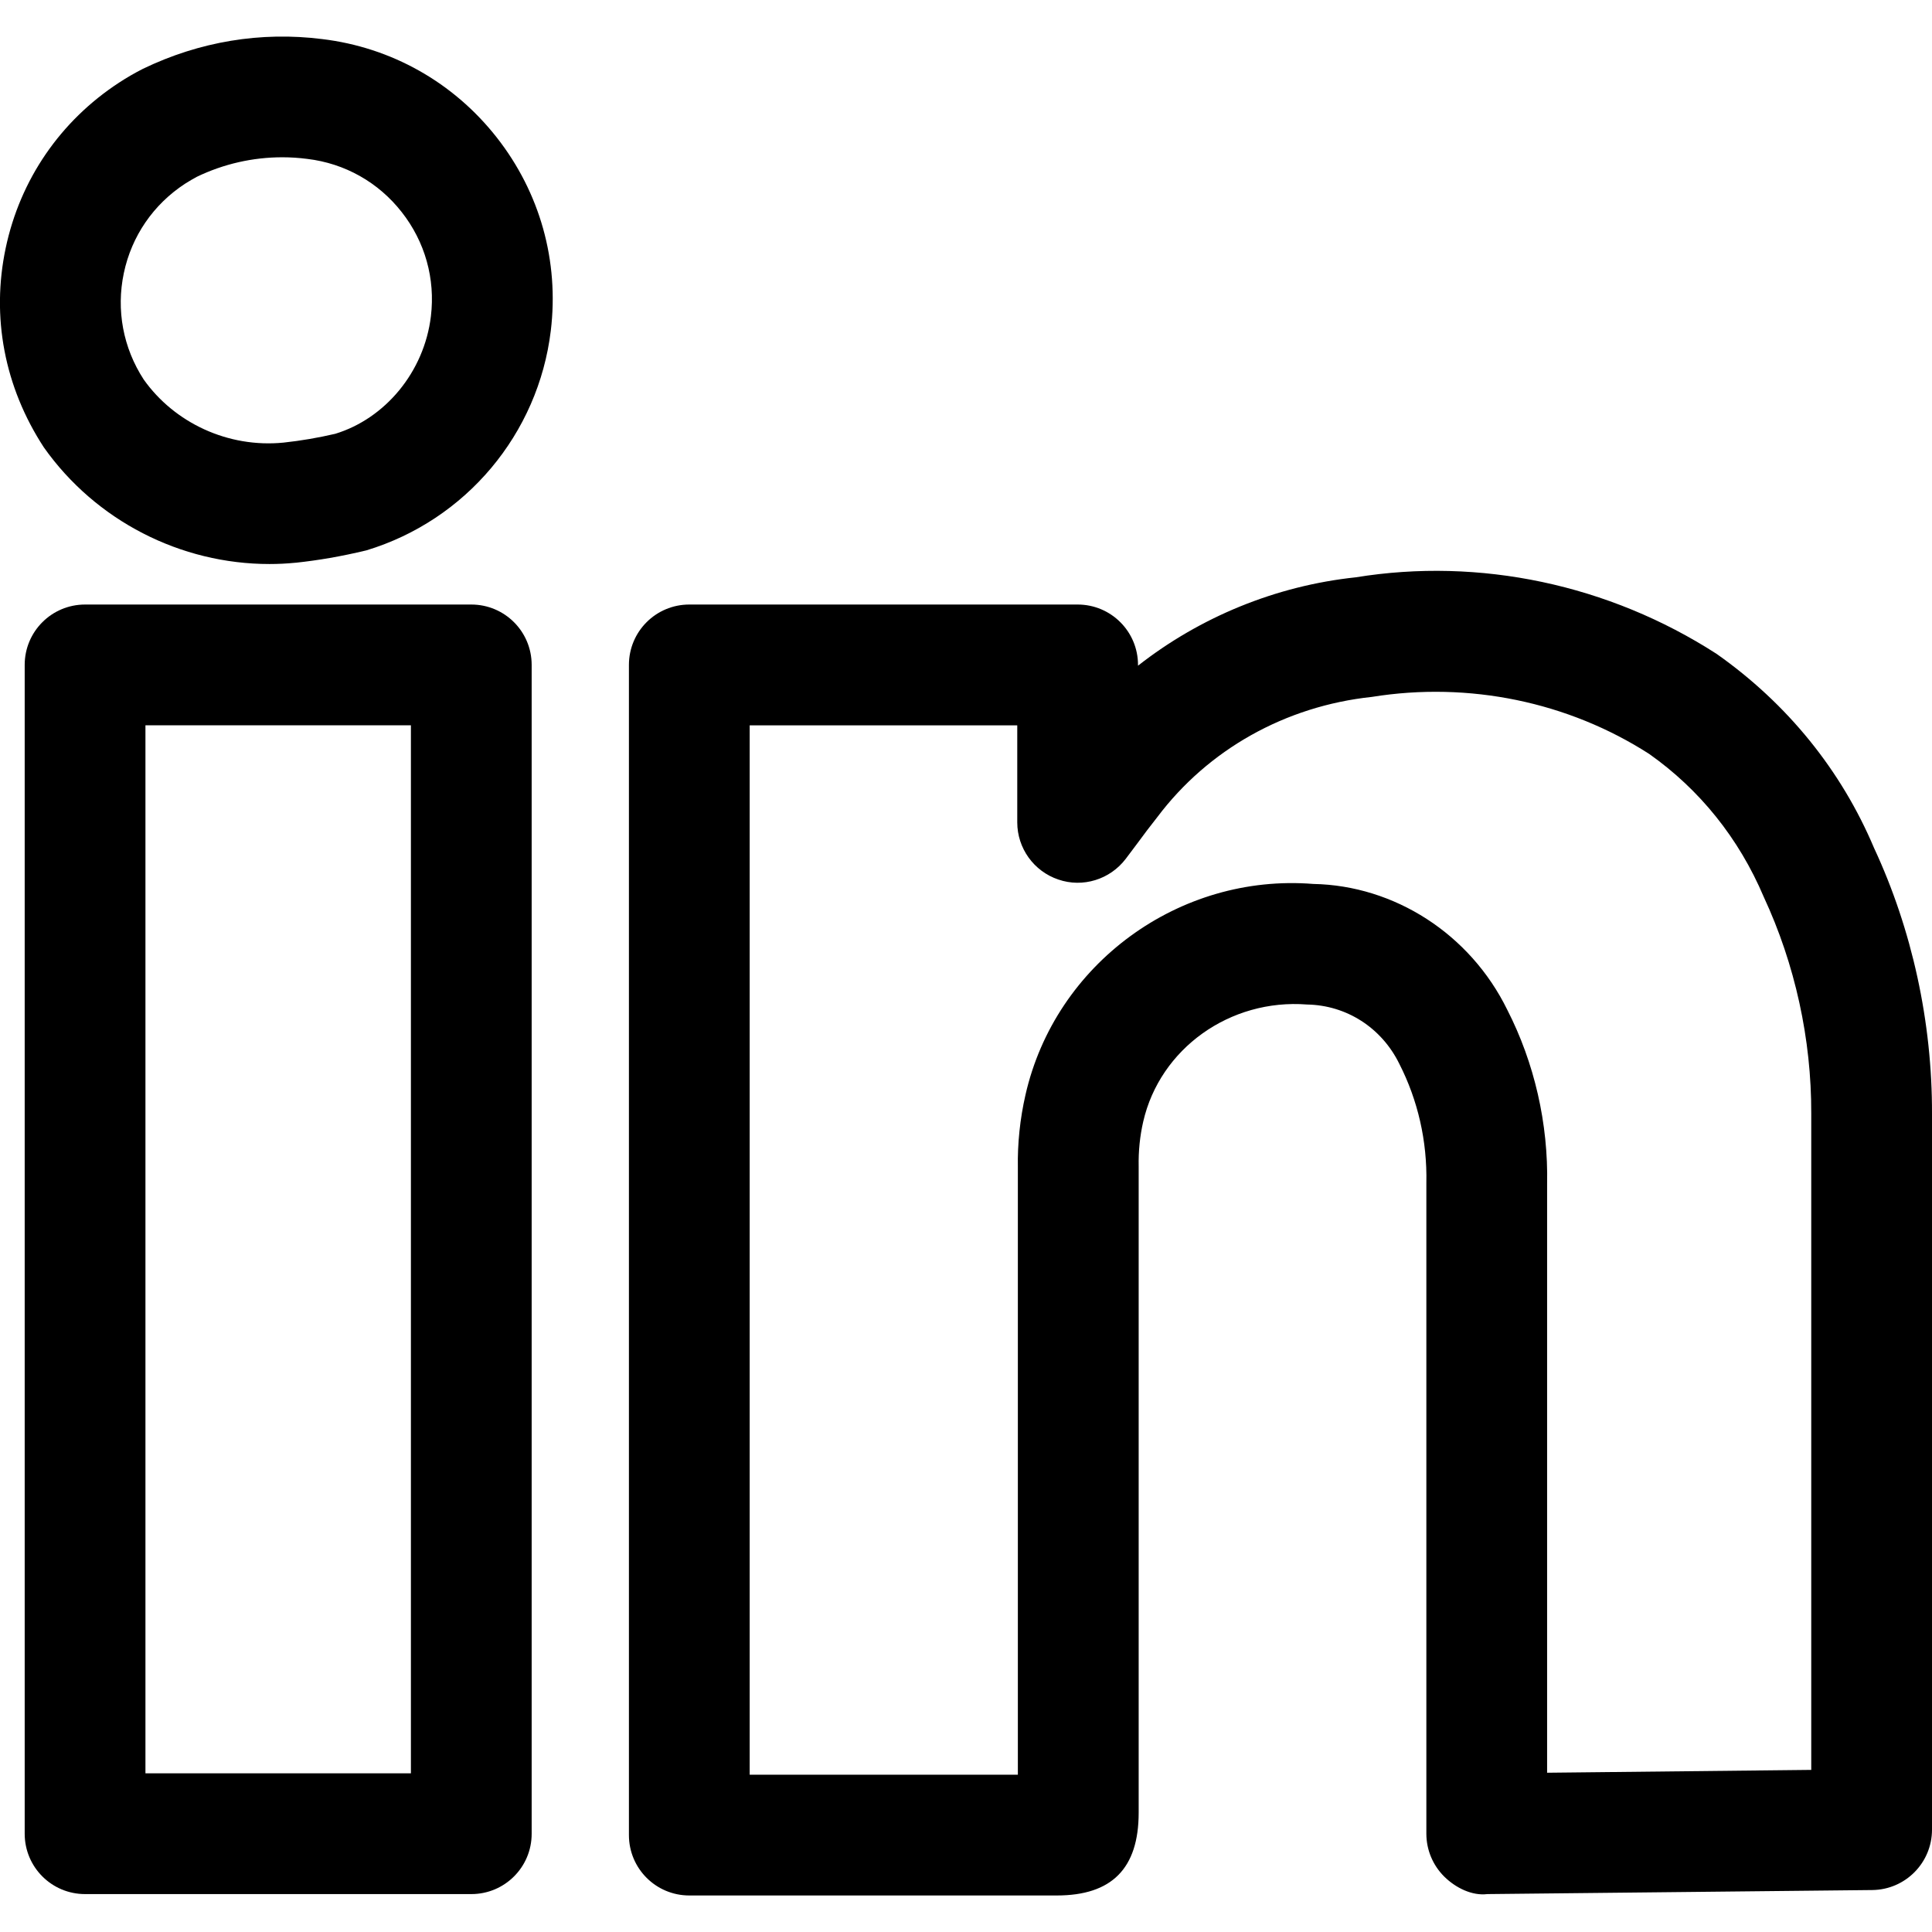<svg xmlns="http://www.w3.org/2000/svg" viewBox="0 0 32 32"><!--! Font Icona - https://fonticona.com | License - https://fonticona.com/license | Copyright 2022 FontIcona.com --><path d="M17.503,31.395h-6.086c-0.553,0-1-0.447-1-1V11.013c0-0.553,0.447-1,1-1h6.432c0.553,0,1,0.447,1,1v0.013c1.028-0.806,2.283-1.324,3.608-1.464c2.047-0.333,4.187,0.116,5.975,1.268c1.176,0.828,2.066,1.932,2.608,3.215c0.629,1.349,0.965,2.884,0.96,4.406v11.854c0,0.548-0.441,0.994-0.989,1l-6.375,0.067c-0.253,0.031-0.523-0.101-0.714-0.289c-0.19-0.188-0.297-0.444-0.297-0.711V19.595c0.015-0.697-0.141-1.373-0.448-1.975c-0.294-0.599-0.876-0.97-1.526-0.982c-1.279-0.1-2.439,0.73-2.716,1.941c-0.055,0.24-0.08,0.489-0.075,0.741v10.706C18.859,30.947,18.416,31.395,17.503,31.395z M12.417,29.395h4.442V19.338c-0.007-0.395,0.035-0.806,0.126-1.203c0.494-2.176,2.55-3.672,4.768-3.494c1.34,0.025,2.595,0.825,3.212,2.084c0.45,0.88,0.681,1.885,0.66,2.891v9.746L30,29.315V18.446c0.004-1.234-0.268-2.475-0.787-3.591c-0.412-0.972-1.063-1.779-1.898-2.368c-1.338-0.859-2.981-1.204-4.593-0.944c-1.438,0.153-2.713,0.875-3.551,1.988c-0.124,0.156-0.227,0.294-0.33,0.434l-0.196,0.261c-0.261,0.342-0.711,0.481-1.115,0.342c-0.407-0.137-0.681-0.519-0.681-0.947v-1.607h-4.432V29.395z"/><path d="M7.807,31.372H1.409c-0.553,0-1-0.447-1-1V11.013c0-0.553,0.447-1,1-1h6.397c0.553,0,1,0.447,1,1v19.359C8.807,30.925,8.359,31.372,7.807,31.372z M2.409,29.372h4.397V12.013H2.409V29.372z"/><path d="M4.464,9.342c-1.474,0-2.877-0.716-3.737-1.931C0.071,6.406-0.146,5.246,0.094,4.11c0.239-1.135,0.907-2.108,1.879-2.742C2.1,1.285,2.231,1.209,2.367,1.14c0.94-0.454,1.957-0.62,2.967-0.493C6.48,0.784,7.51,1.363,8.227,2.276s1.035,2.05,0.896,3.201C8.916,7.188,7.717,8.616,6.068,9.116C5.642,9.218,5.275,9.28,4.905,9.32c-0.005,0-0.01,0.001-0.015,0.001C4.748,9.335,4.605,9.342,4.464,9.342z M4.797,8.326h0.01H4.797z M4.677,2.605c-0.491,0-0.974,0.11-1.418,0.324C3.208,2.957,3.135,2.998,3.065,3.043C2.54,3.386,2.18,3.911,2.051,4.523s-0.012,1.239,0.33,1.764c0.508,0.716,1.395,1.135,2.315,1.044C4.984,7.3,5.27,7.251,5.553,7.185c0.825-0.252,1.473-1.023,1.584-1.946C7.212,4.617,7.04,4.004,6.653,3.512C6.267,3.019,5.711,2.706,5.09,2.632C4.952,2.614,4.813,2.605,4.677,2.605z"/></svg>